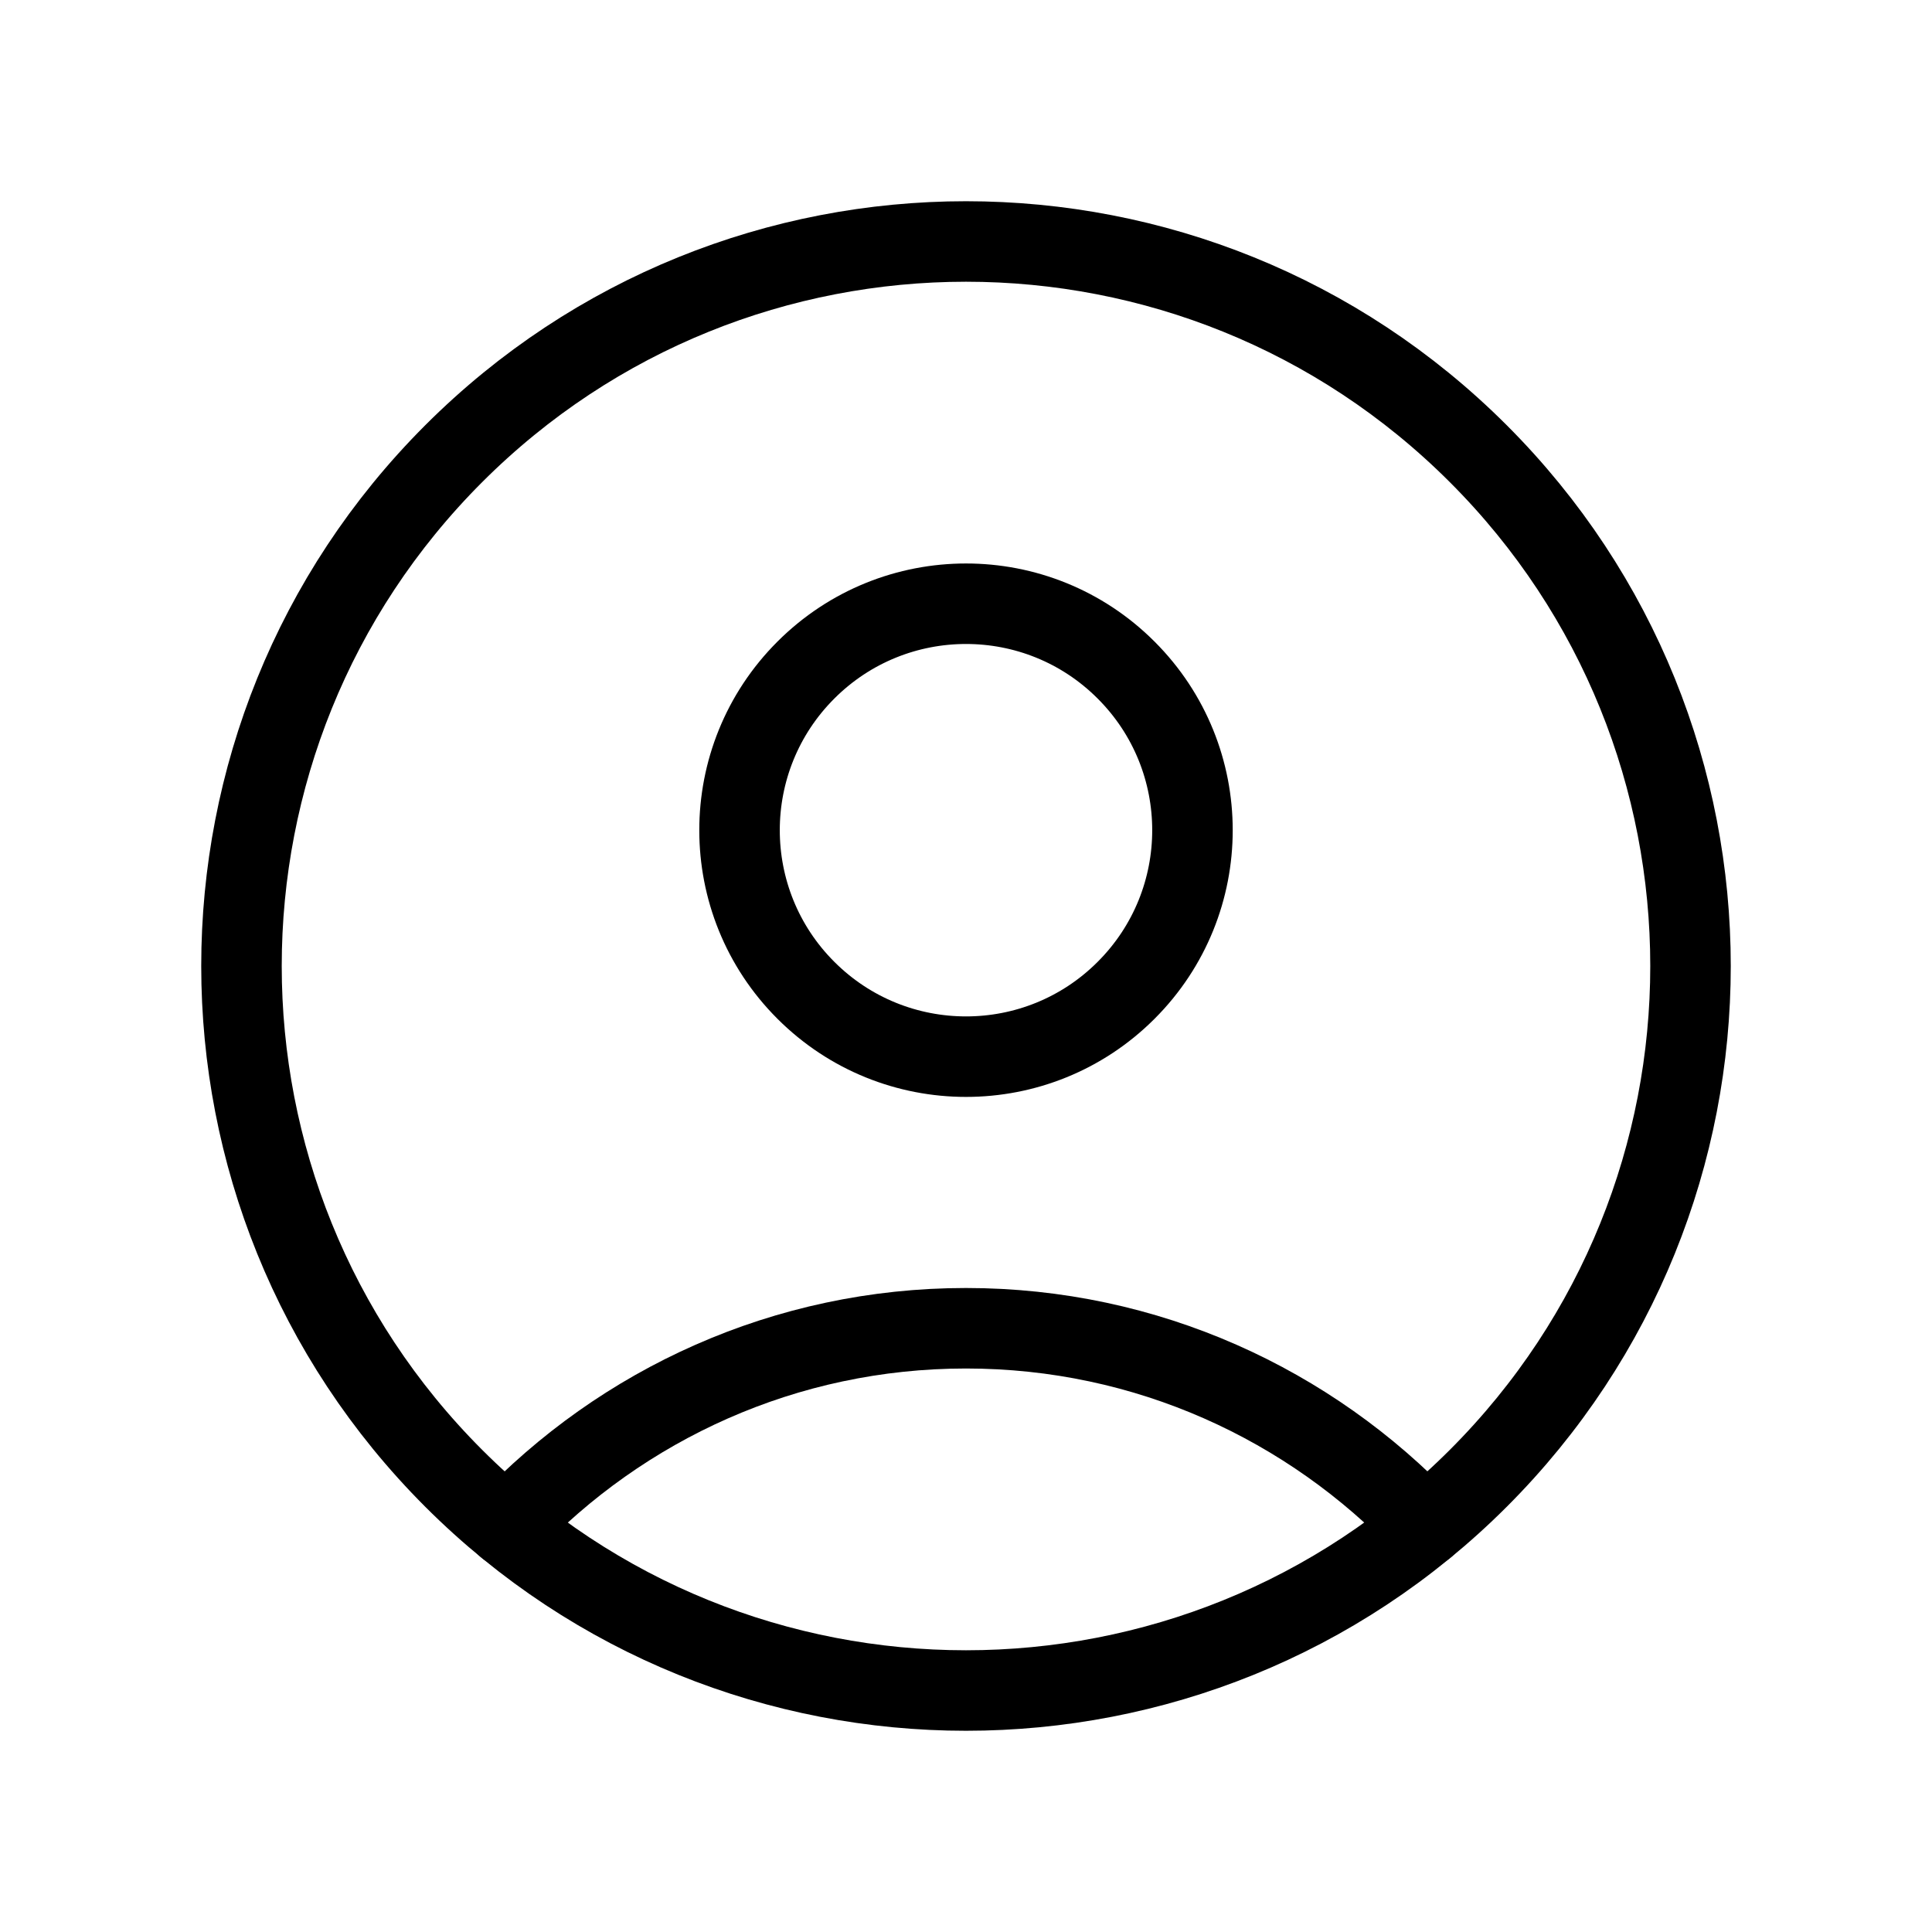 <svg width="24" height="24" viewBox="0 0 24 24" fill="none" xmlns="http://www.w3.org/2000/svg">
<path d="M18.364 5.636C21.879 9.151 21.879 14.849 18.364 18.364C14.849 21.879 9.151 21.879 5.636 18.364C2.121 14.849 2.121 9.151 5.636 5.636C9.151 2.121 14.849 2.121 18.364 5.636" stroke="currentColor" stroke-linecap="round" stroke-linejoin="round"/>
<path d="M13.989 8.324C15.088 9.422 15.088 11.204 13.989 12.302C12.891 13.401 11.11 13.401 10.011 12.302C8.912 11.204 8.912 9.422 10.011 8.324C11.11 7.225 12.891 7.225 13.989 8.324" stroke="currentColor" stroke-linecap="round" stroke-linejoin="round"/>
<path d="M17.707 18.958C16.272 17.447 14.248 16.5 12 16.5C9.752 16.5 7.728 17.447 6.293 18.959" stroke="currentColor" stroke-linecap="round" stroke-linejoin="round"/>
</svg>
